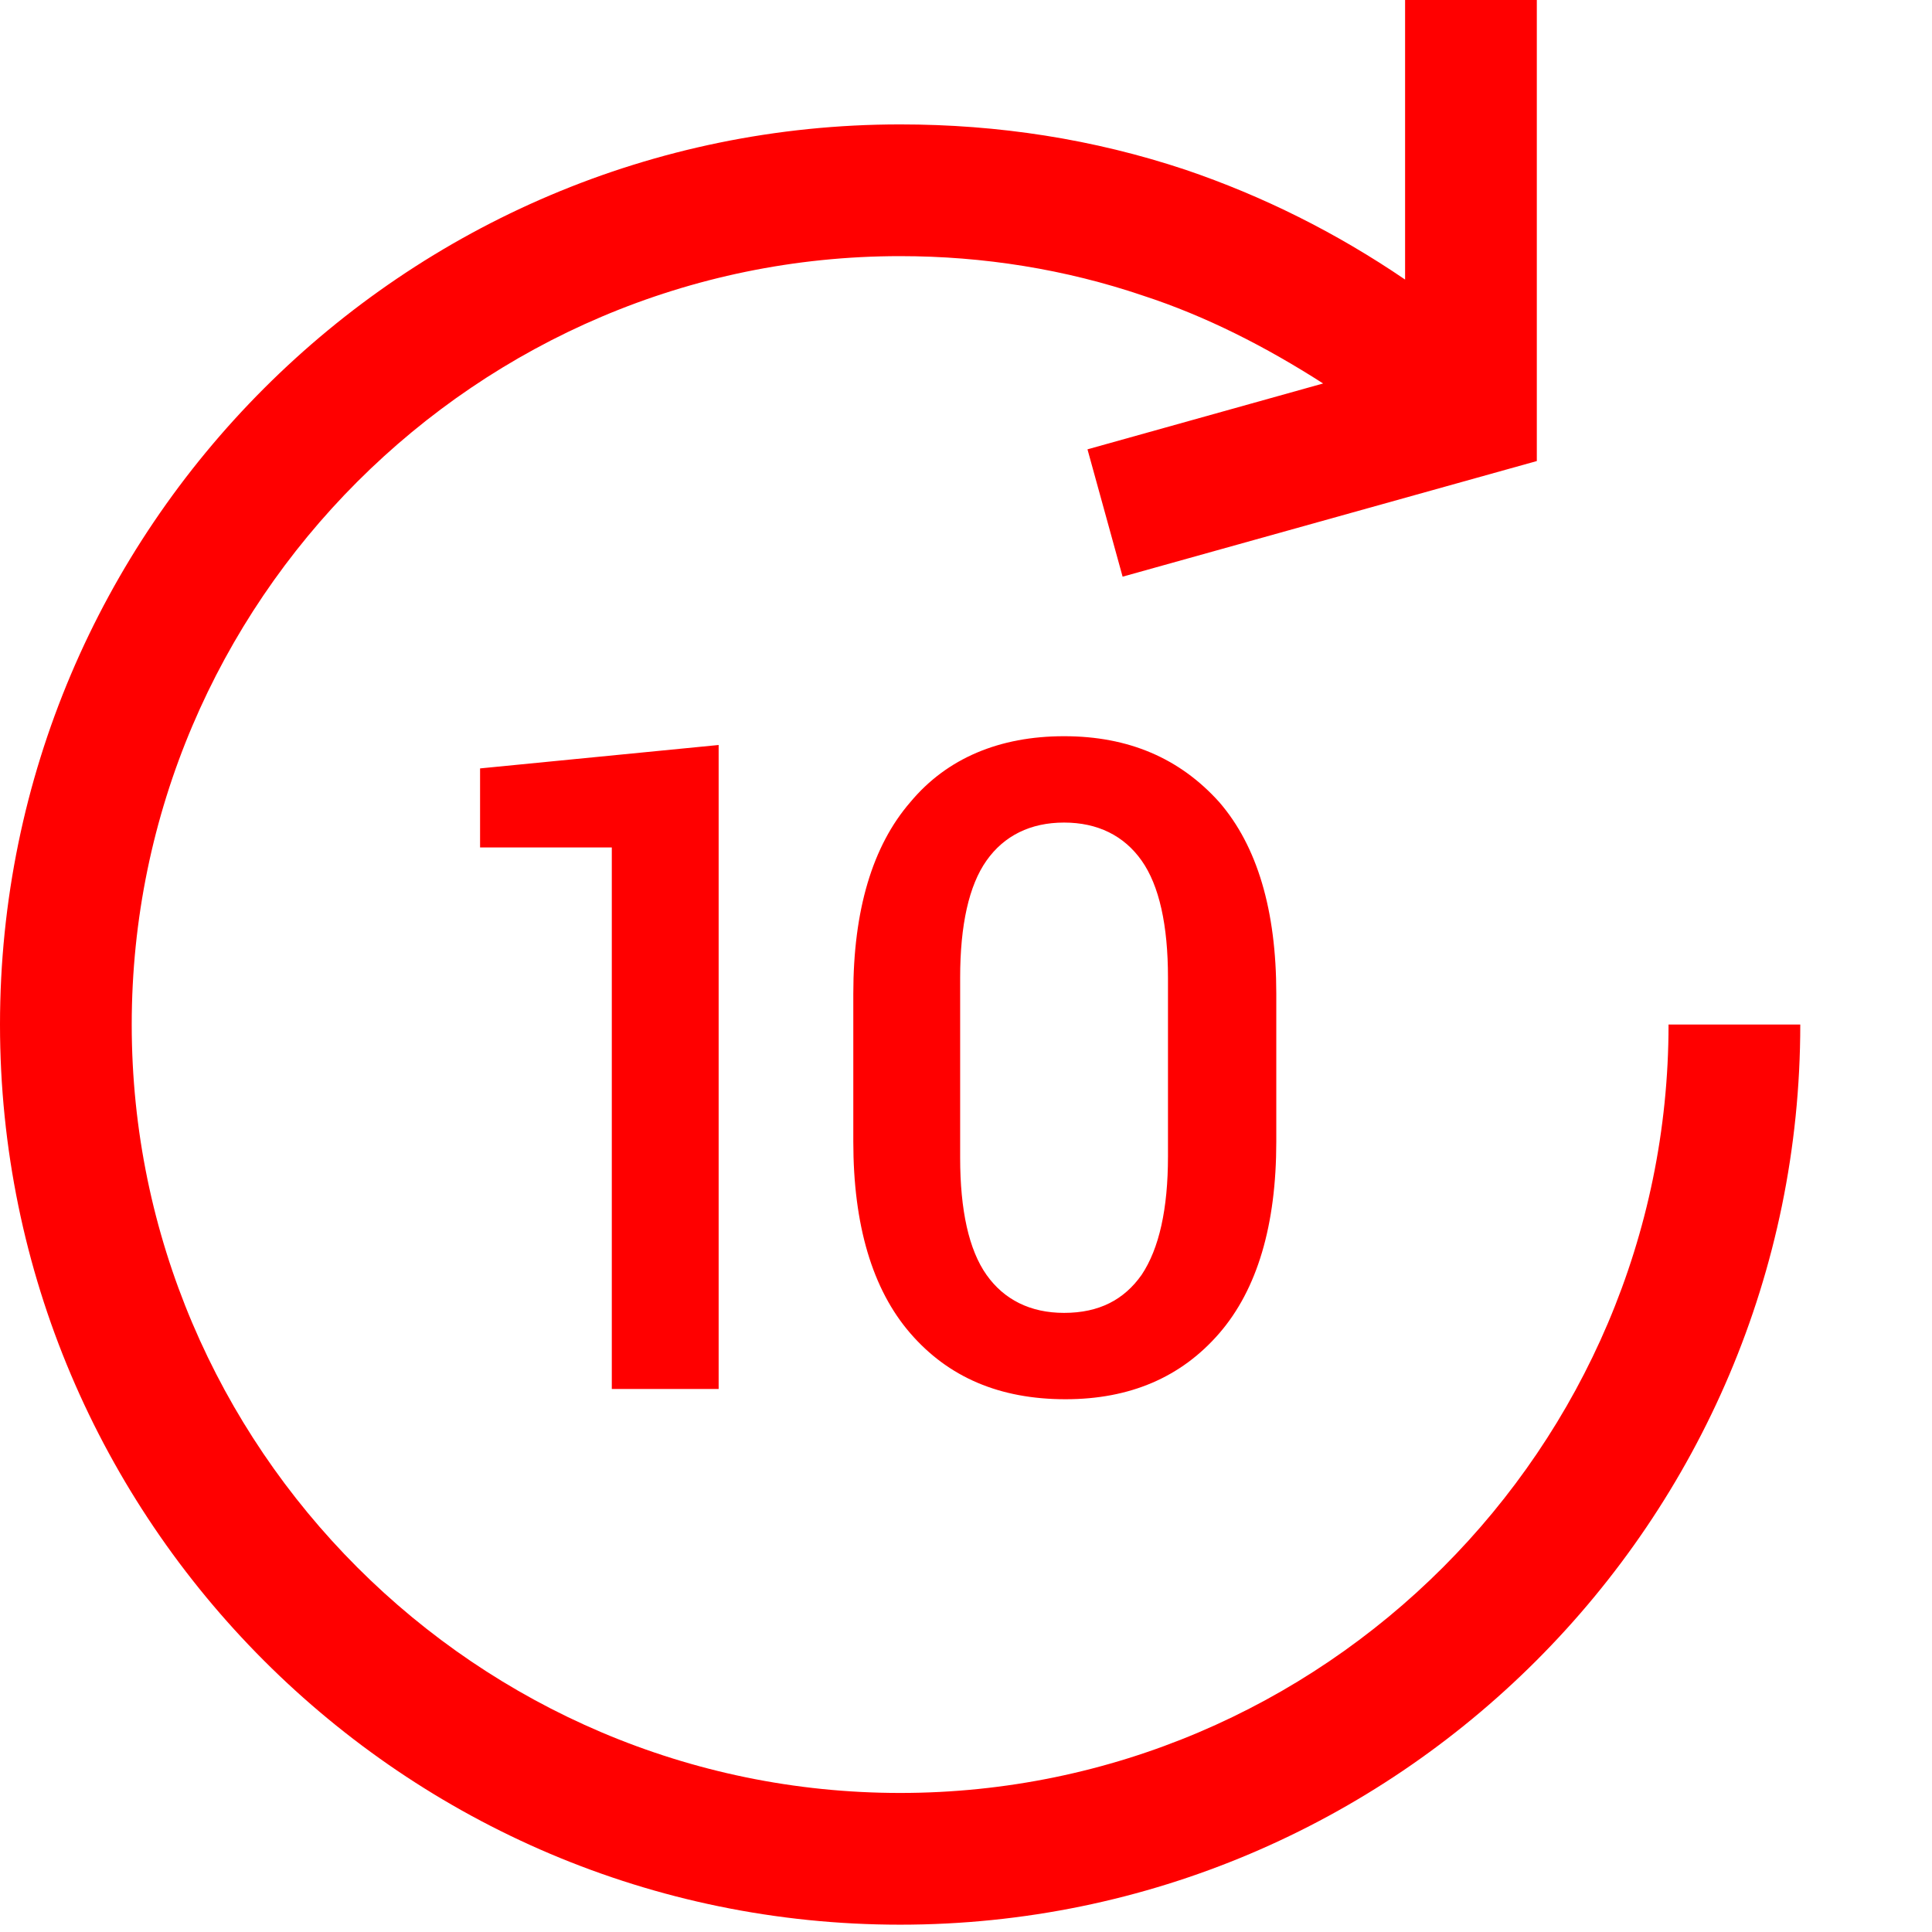 <?xml version="1.0" encoding="UTF-8" standalone="no"?>
<!DOCTYPE svg PUBLIC "-//W3C//DTD SVG 1.1//EN" "http://www.w3.org/Graphics/SVG/1.1/DTD/svg11.dtd">
<svg width="100%" height="100%" viewBox="0 0 132 132" version="1.1" xmlns="http://www.w3.org/2000/svg" xmlns:xlink="http://www.w3.org/1999/xlink" xml:space="preserve" style="fill-rule:evenodd;clip-rule:evenodd;stroke-linejoin:round;stroke-miterlimit:1.414;">
    <g fill="#F00">
        <path d="M105,0L105,31.5L76.7,39.4L74.3,30.7L90.4,26.2C86.5,23.7 82.4,21.6 78.1,20.2C72.8,18.4 67.2,17.5 61.5,17.5C32.6,17.5 9,41.1 9,70C9,98.9 32.6,122.5 61.5,122.5C90.4,122.5 114,98.9 114,70L123,70C123,103.9 95.4,131.5 61.5,131.5C27.6,131.5 0,103.9 0,70C0,36.1 27.6,8.5 61.5,8.5C68.2,8.5 74.7,9.5 81,11.6C86.3,13.4 91.3,15.9 96,19.1L96,0L105,0ZM72.7,50.3C68.3,50.3 64.7,51.8 62.2,54.8C59.6,57.8 58.3,62.2 58.3,67.9L58.3,78C58.3,83.7 59.6,88.1 62.2,91.1C64.8,94.1 68.3,95.6 72.8,95.6C77.2,95.6 80.7,94.1 83.3,91.1C85.9,88.1 87.2,83.7 87.2,78L87.2,67.9C87.2,62.2 85.9,57.8 83.3,54.8C80.6,51.8 77.1,50.3 72.7,50.3ZM49.1,94.9L41.8,94.9L41.8,57.9L32.8,57.9L32.8,52.5L49.1,50.9L49.1,94.9ZM79.8,79C79.8,82.6 79.2,85.3 78,87.1C76.8,88.8 75.1,89.7 72.7,89.7C70.4,89.7 68.6,88.8 67.4,87.1C66.2,85.4 65.6,82.7 65.6,79.1L65.6,66.8C65.6,63.2 66.2,60.5 67.4,58.8C68.6,57.1 70.4,56.2 72.7,56.2C75,56.2 76.8,57.1 78,58.8C79.2,60.5 79.8,63.2 79.8,66.8L79.8,79Z"/>
    </g>
</svg>
